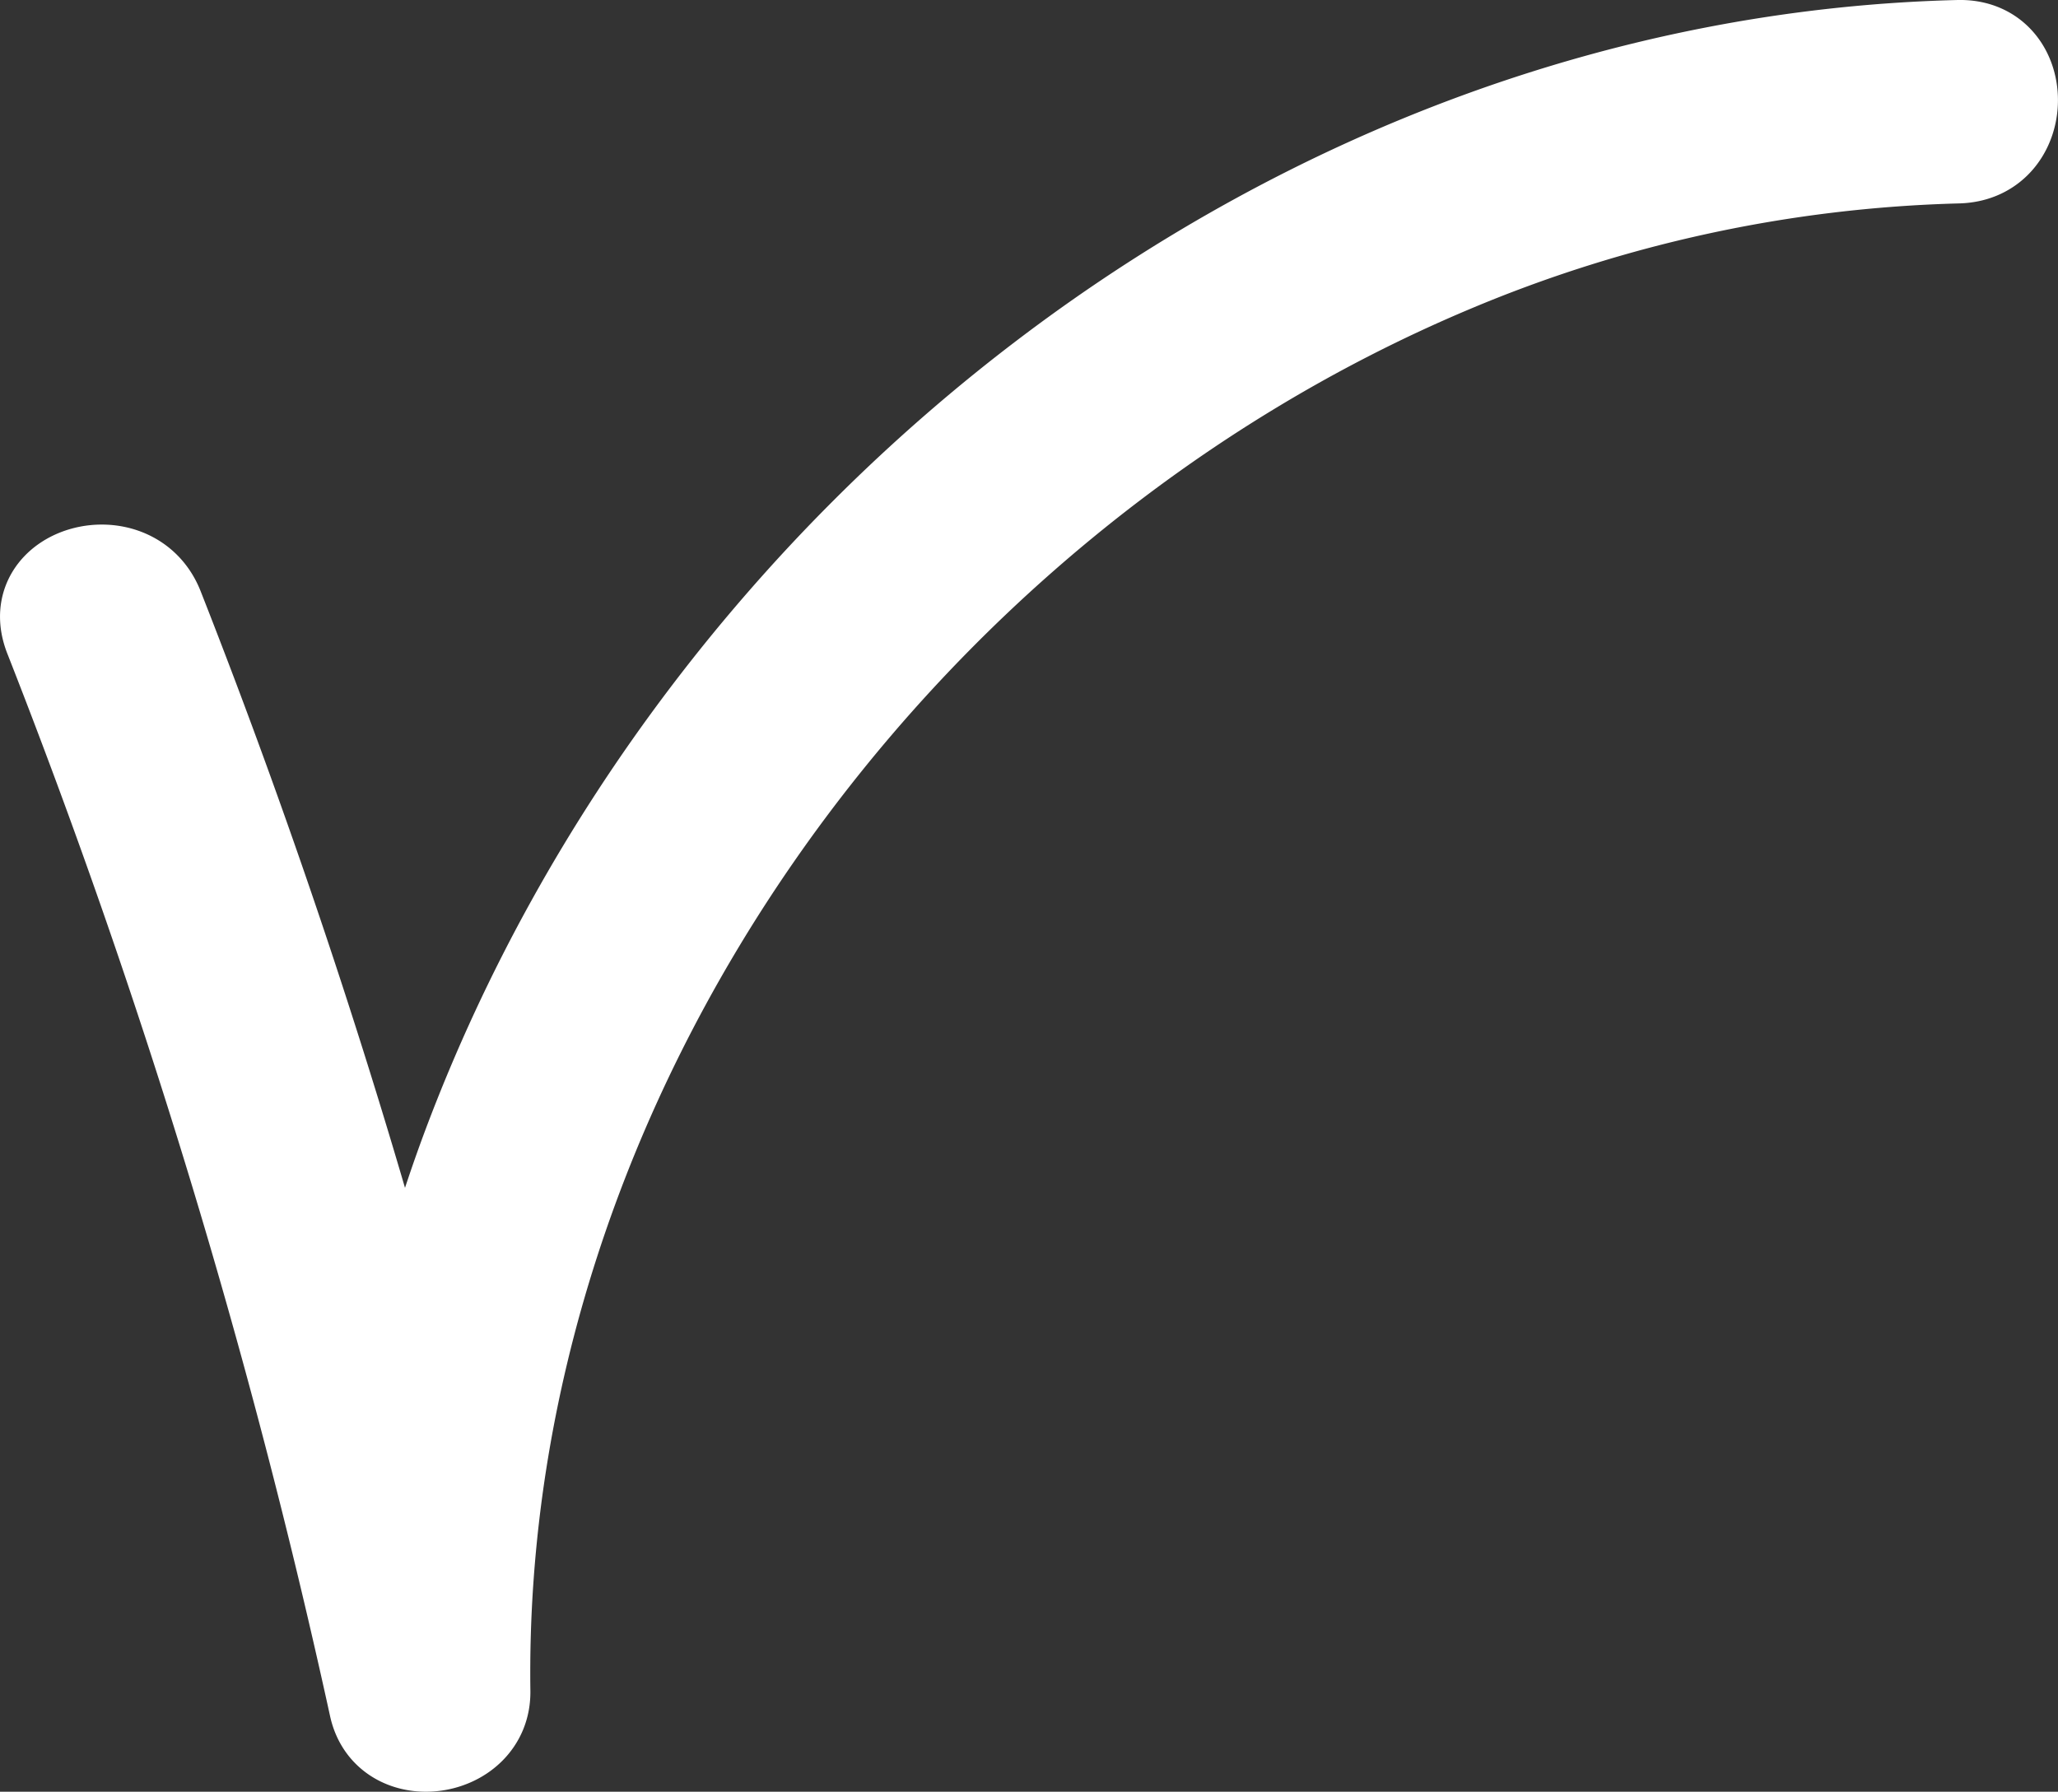 <svg xmlns="http://www.w3.org/2000/svg" viewBox="0 0 171.97 149.73"><rect x="0" y="0" width="171.97" height="149.73" fill="#333333" stroke="none"/><defs><style>.cls-1{fill:#fff;stroke:#fff;stroke-miterlimit:10;stroke-width:7px;}</style></defs><g id="Layer_2" data-name="Layer 2"><g id="Layer_1-2" data-name="Layer 1"><path class="cls-1" d="M163.64,3.5C108.1,4.89,58.21,44.21,38.88,95.5a125.1,125.1,0,0,0-5,16.8A585.94,585.94,0,0,0,13.51,50.69c-2.33-5.92-12-3.35-9.64,2.65A587.73,587.73,0,0,1,31,142.66c1.21,5.54,9.9,4.27,9.82-1.33-.7-51.18,34-99.09,80.6-118.71a116.28,116.28,0,0,1,42.19-9.12C170.07,13.34,170.09,3.34,163.64,3.5Z"/></g></g></svg>